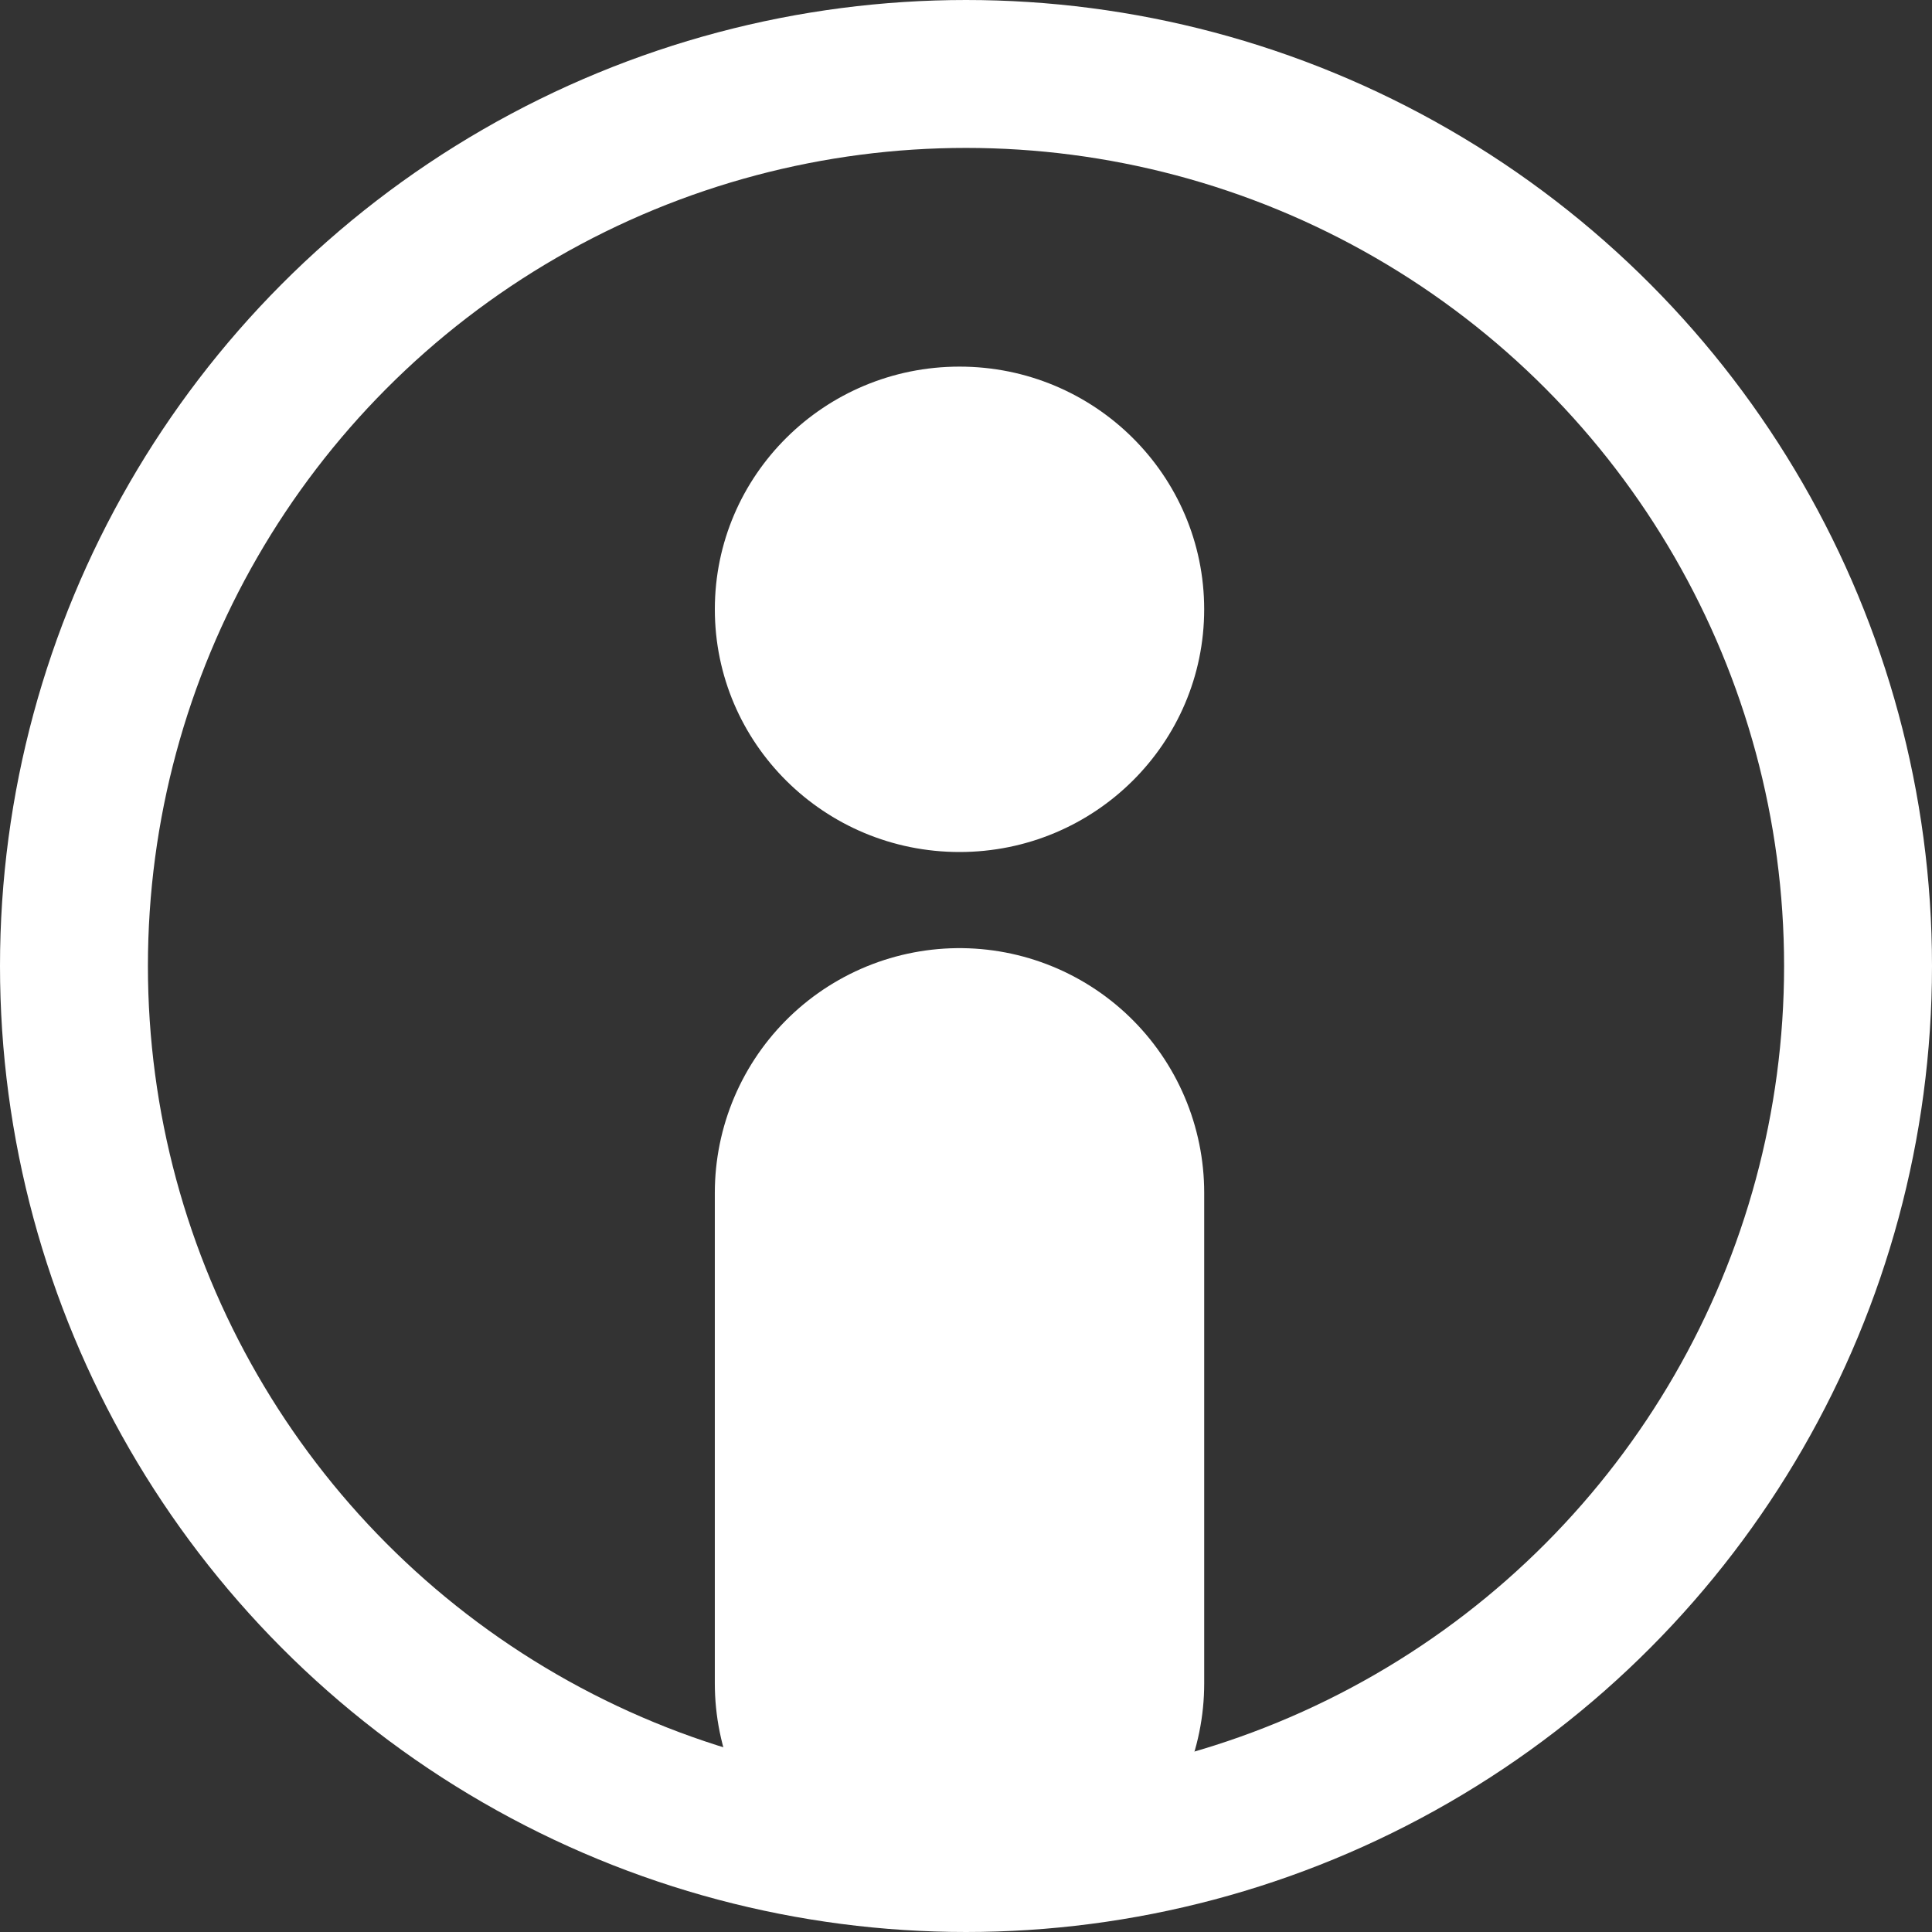 <svg xmlns="http://www.w3.org/2000/svg" width="50mm" height="50mm" viewBox="0 0 50 50"><rect x="0" y="0" width="50" height="50" fill="#333333" stroke="none"/><defs><marker orient="auto" overflow="visible"><path d="M-5.6-5.657l-5.657 5.657 5.657 5.657 5.657-5.657-5.657-5.657z" fill-rule="evenodd" fill="#fff" stroke="#000" stroke-width="NaN"/></marker><marker orient="auto" overflow="visible"><path d="M10 0l4-4-14 4 14 4-4-4z" fill-rule="evenodd" stroke="#000" stroke-width="NaN"/></marker><marker orient="auto" overflow="visible"><path d="M10 0l4-4-14 4 14 4-4-4z" fill-rule="evenodd" stroke="#000" stroke-width="NaN"/></marker><marker orient="auto" overflow="visible"><path d="M10 0l4-4-14 4 14 4-4-4z" fill-rule="evenodd" stroke="#000" stroke-width="NaN"/></marker><marker orient="auto" overflow="visible"><path d="M10 0l4-4-14 4 14 4-4-4z" fill-rule="evenodd" stroke="#000" stroke-width="NaN"/></marker><marker orient="auto" overflow="visible"><path d="M3.92 0c0 2.208-1.792 4-4 4s-4-1.792-4-4 1.792-4 4-4 4 1.792 4 4z" fill-rule="evenodd" stroke="#000" stroke-width="NaN"/></marker><marker orient="auto" overflow="visible"><path d="M4 0l2-2-7 2 7 2-2-2z" fill-rule="evenodd" stroke="#000" stroke-width="NaN"/></marker></defs><g><ellipse cx="25" cy="25" rx="23.086" ry="23.086" stroke="#fff" stroke-width="3.828" fill="none"/><path style="paint-order:normal" d="M24.832 30.87v12.695" stroke="#fff" stroke-width="12.665" stroke-linecap="round" stroke-linejoin="round" fill="none"/><ellipse style="paint-order:normal" cx="24.832" cy="15.769" rx="6.332" ry="6.281" fill="#fff"/></g></svg>